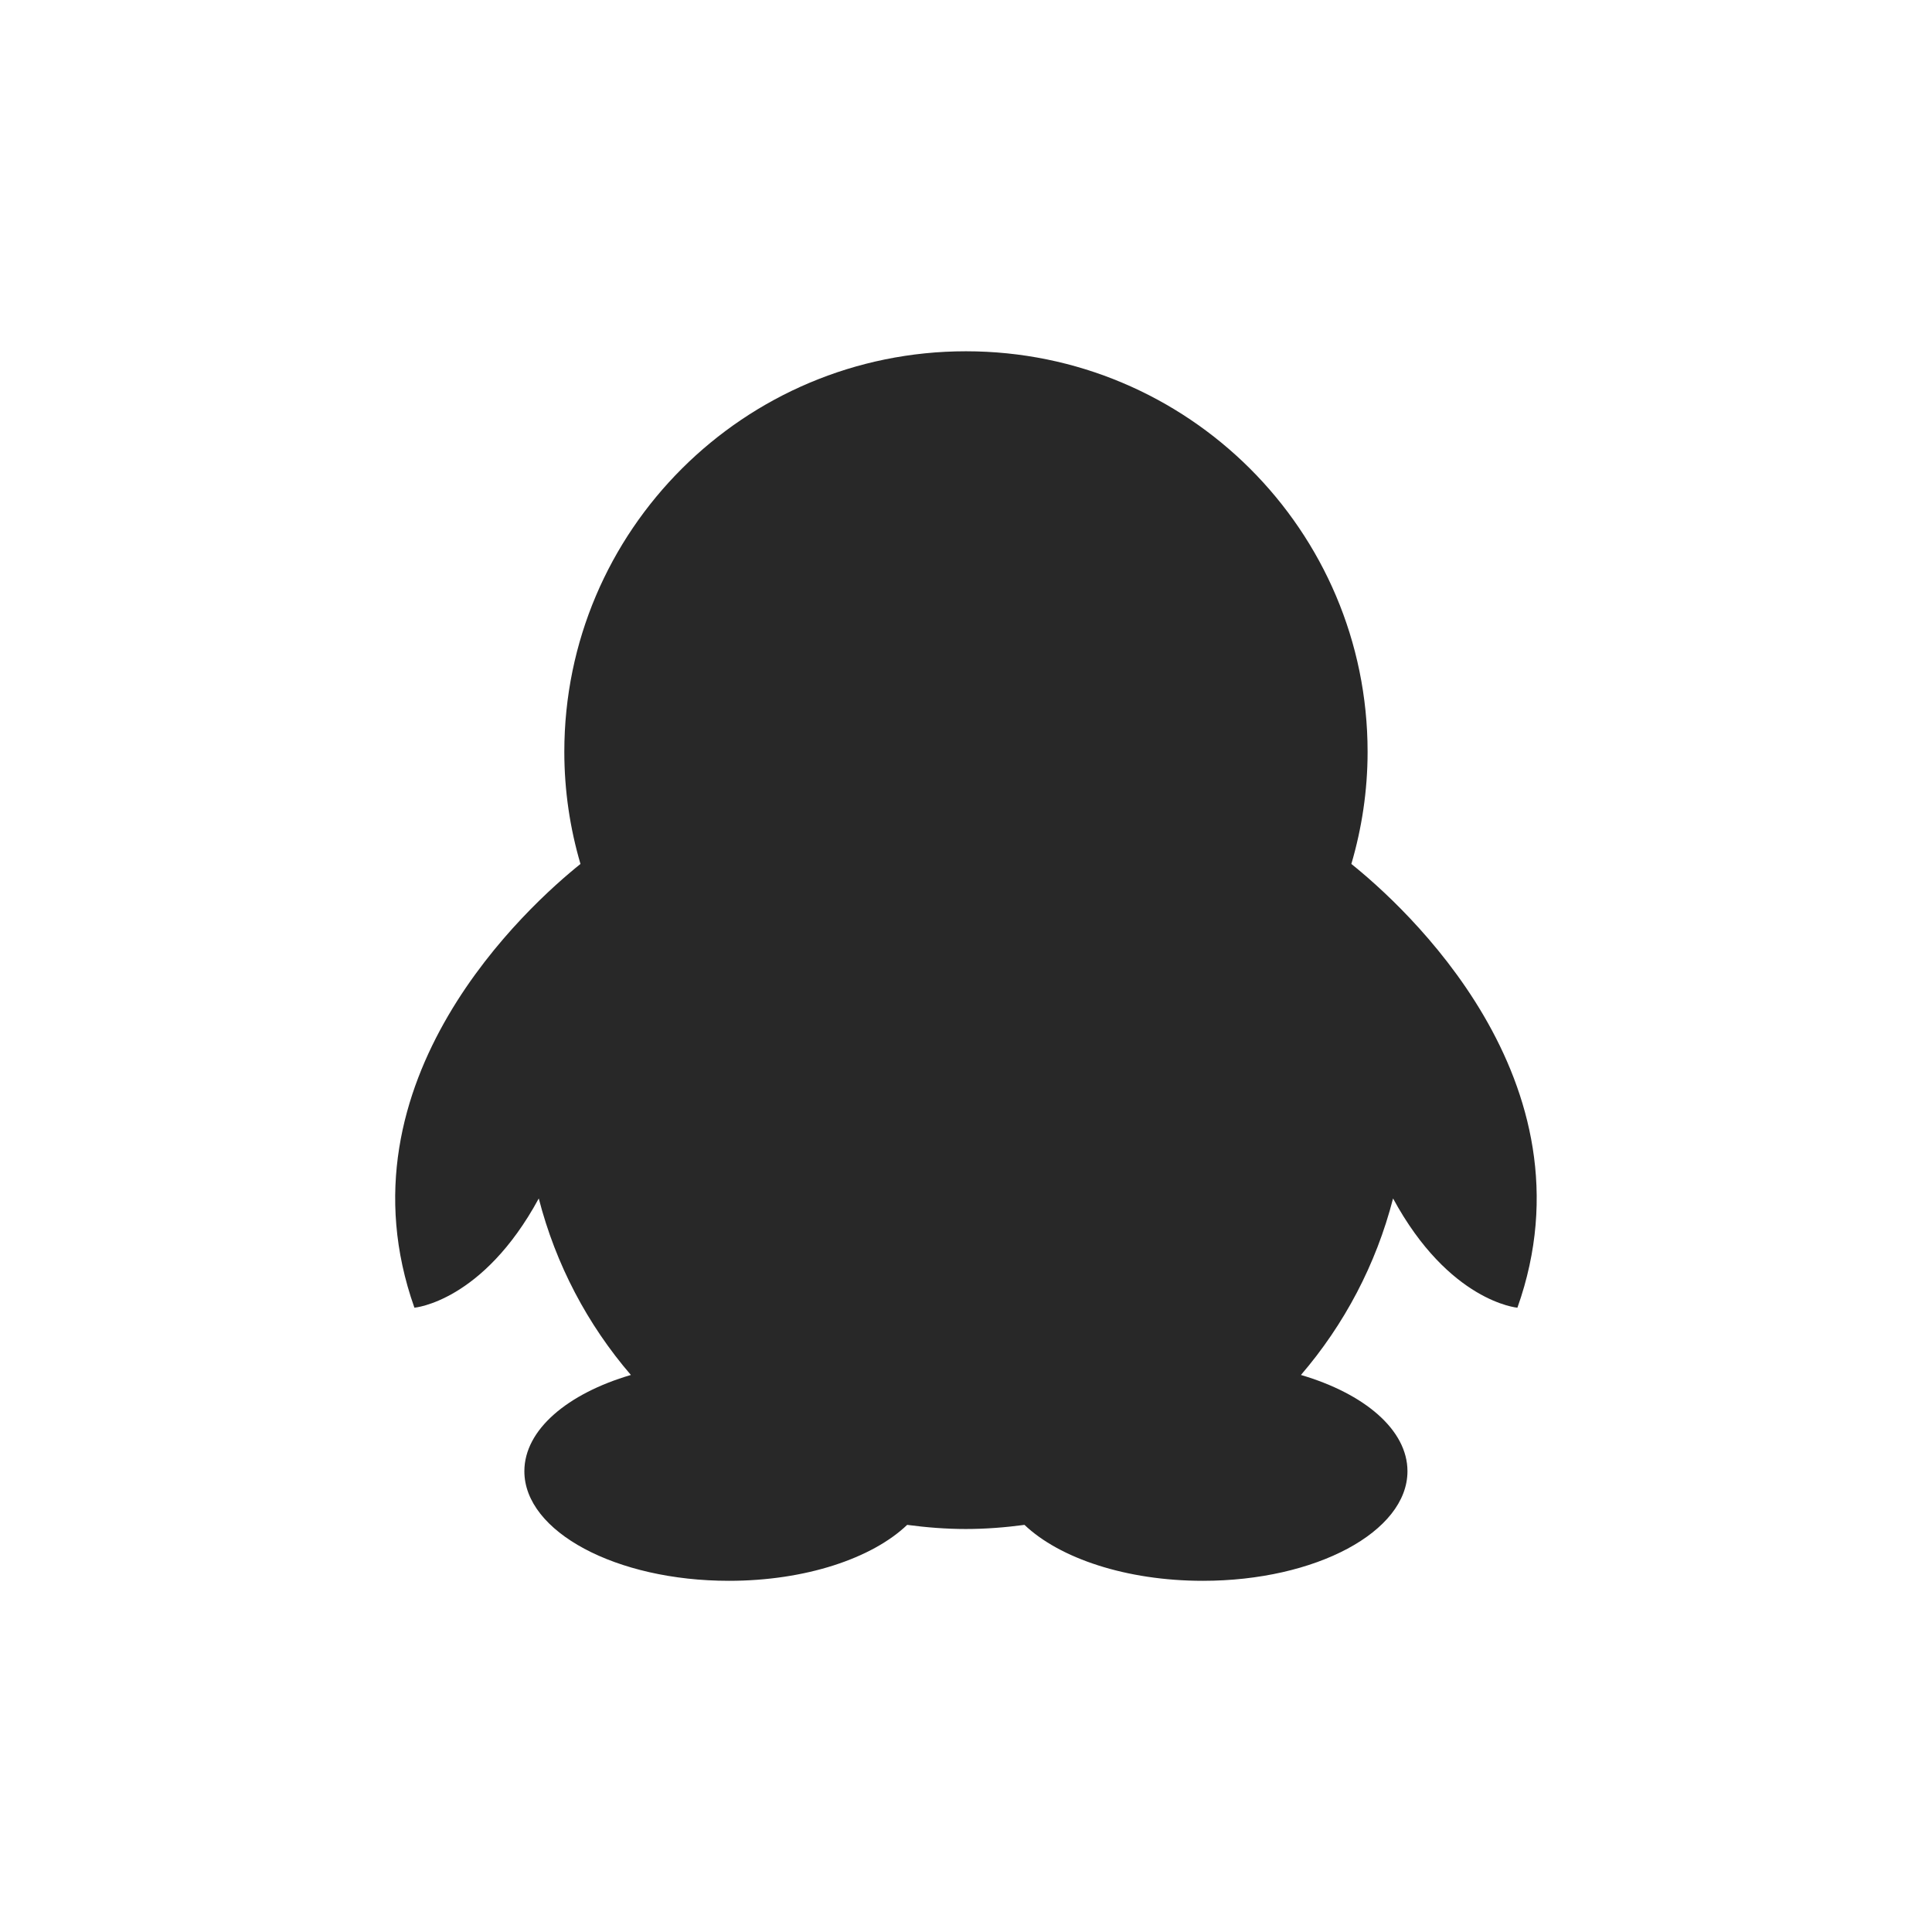 <svg width="22" height="22" version="1.1" xmlns="http://www.w3.org/2000/svg">
  <defs>
    <style id="current-color-scheme" type="text/css">.ColorScheme-Text { color:#282828; } .ColorScheme-Highlight { color:#458588; }</style>
  </defs>
  <path class="ColorScheme-Text" d="m11 4c-2.526 0-4.574 2.041-4.574 4.561 0 0.443 0.065 0.872 0.184 1.277-0.576 0.461-2.81 2.46-1.891 5.053 0 0 0.777-0.066 1.416-1.244 0.194 0.754 0.556 1.437 1.049 2.01-0.722 0.212-1.213 0.624-1.213 1.096 0 0.689 1.044 1.248 2.33 1.248 0.873 0 1.631-0.257 2.029-0.637 0.219 0.029 0.441 0.047 0.668 0.047 0.227 0 0.45-0.018 0.668-0.047 0.399 0.38 1.159 0.637 2.031 0.637 1.286 0 2.33-0.559 2.33-1.248 0-0.472-0.491-0.884-1.213-1.096 0.492-0.573 0.855-1.256 1.049-2.01 0.639 1.178 1.416 1.244 1.416 1.244 0.921-2.593-1.315-4.592-1.891-5.053 0.119-0.405 0.185-0.834 0.185-1.277 0-2.519-2.047-4.561-4.574-4.561z" fill="currentColor"/>
</svg>
